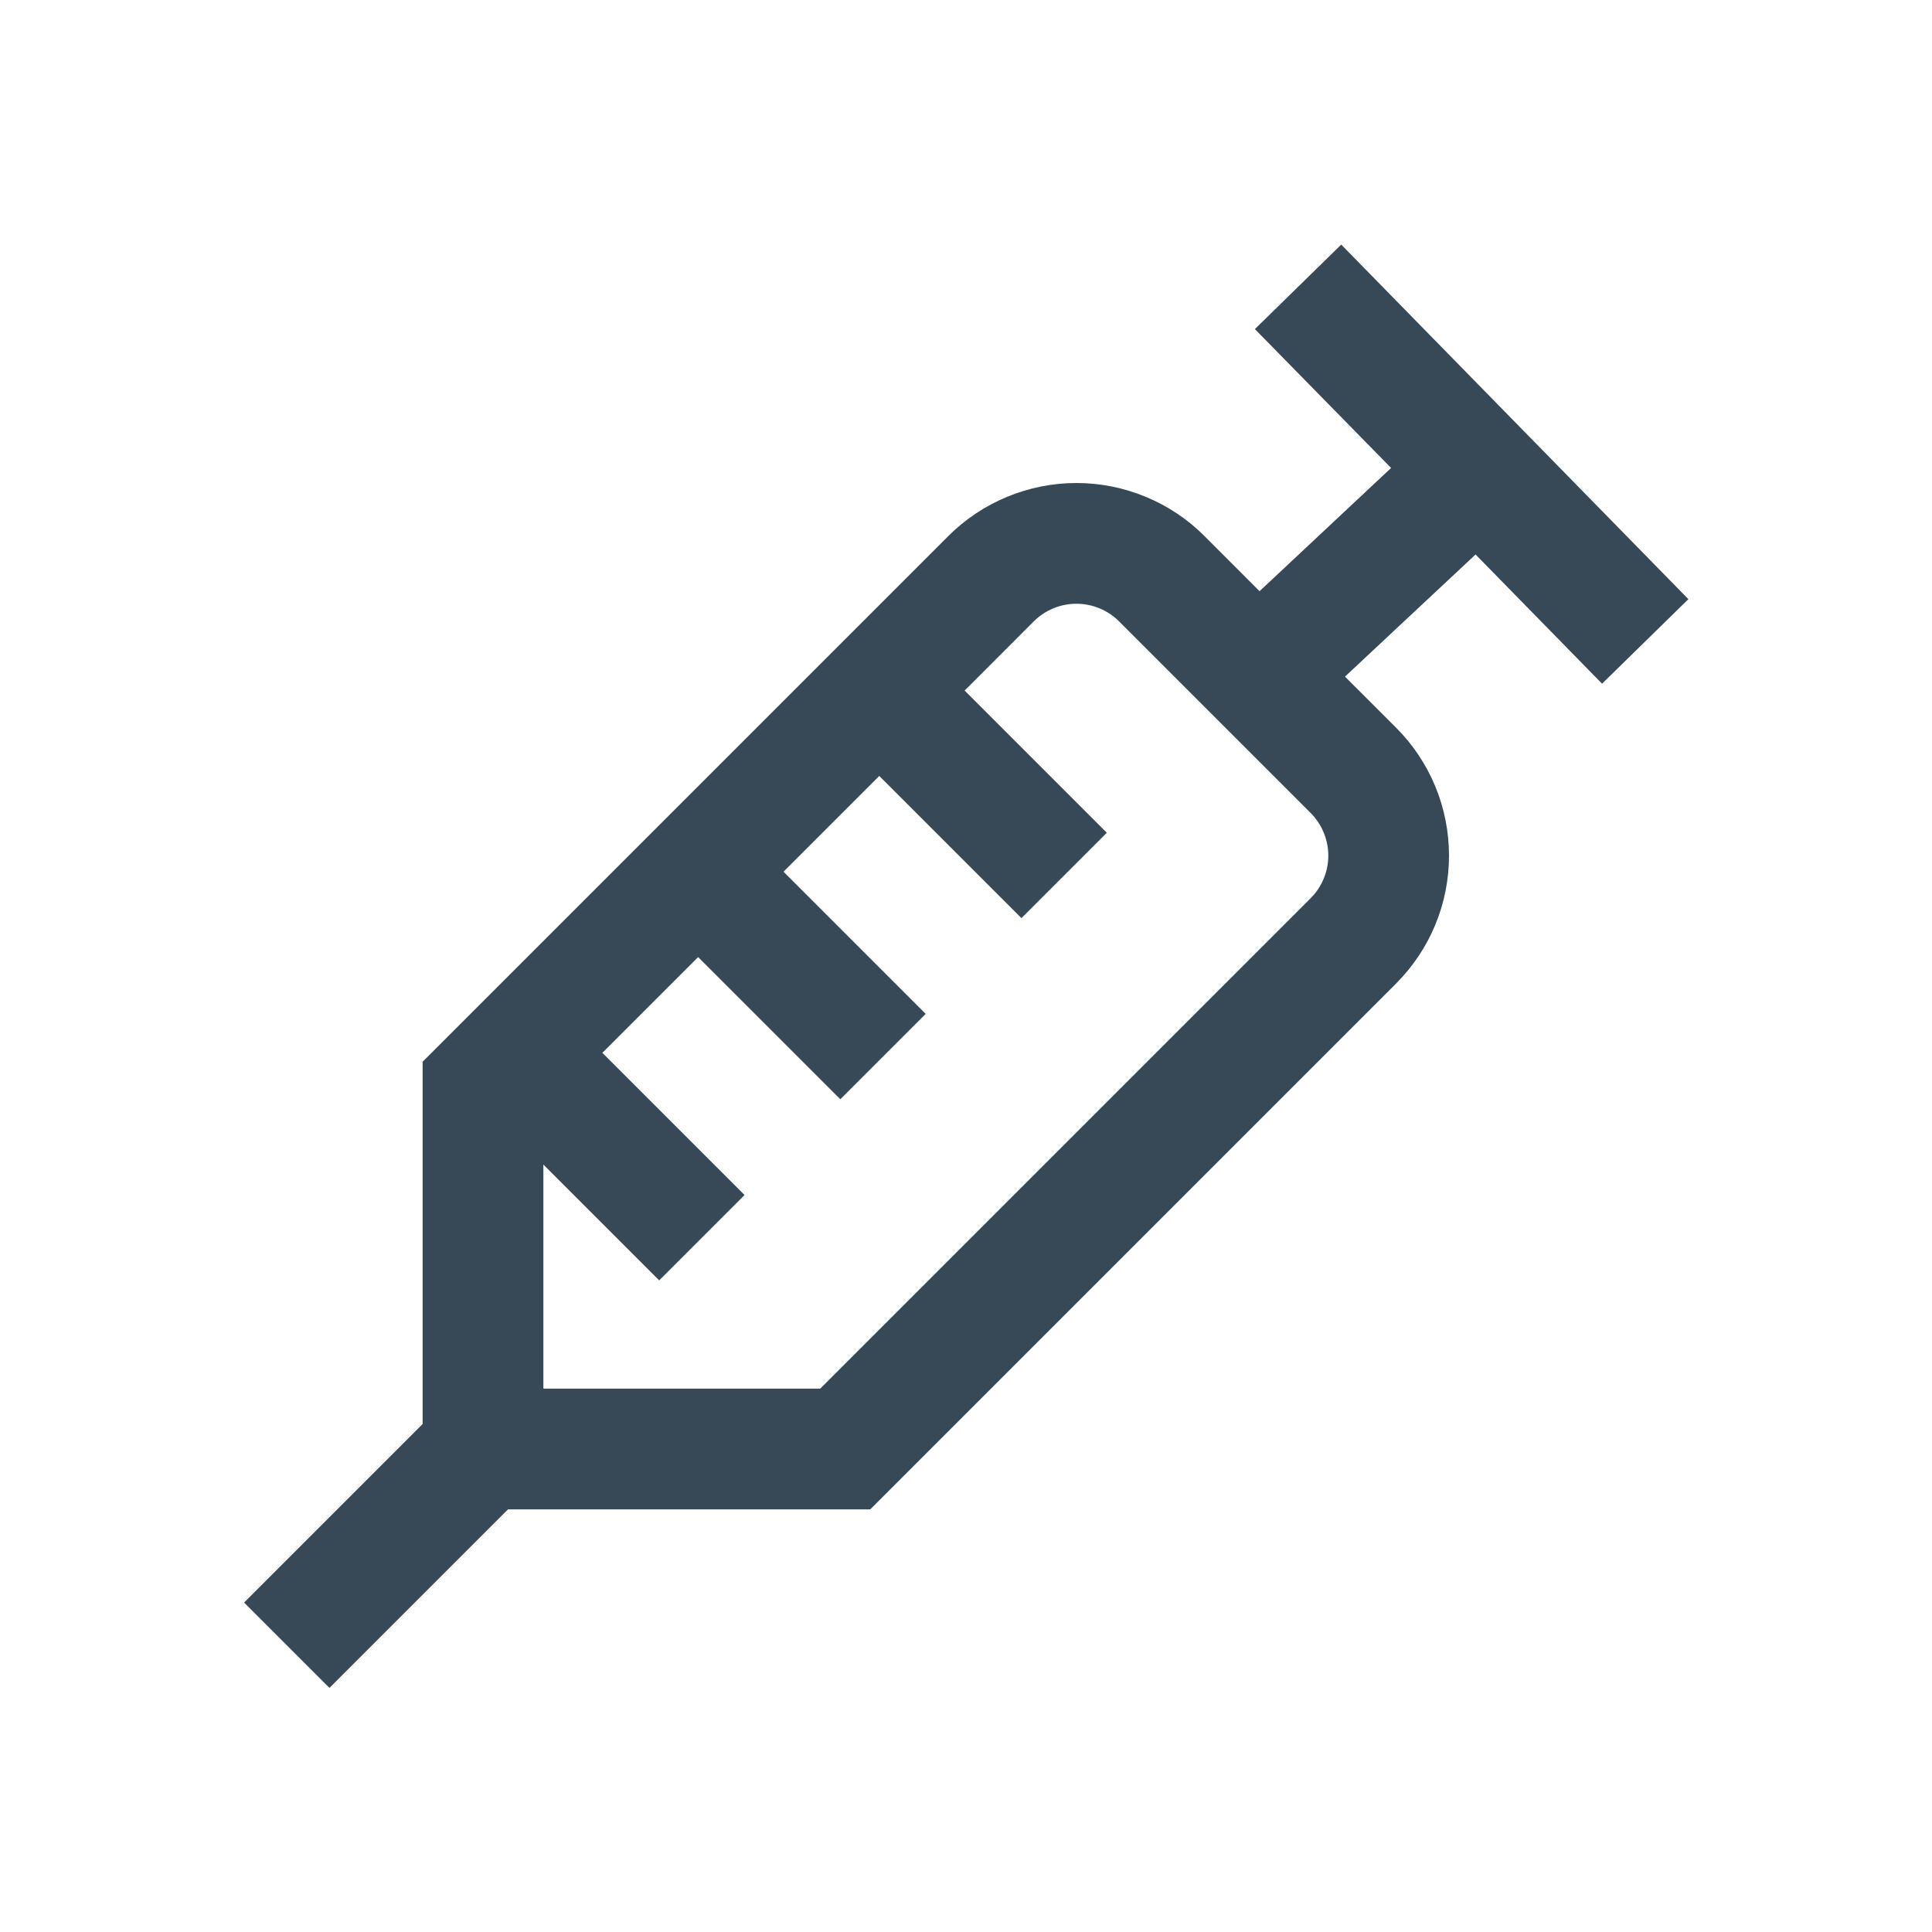 <svg width="32" height="32" viewBox="0 0 32 32" fill="none" xmlns="http://www.w3.org/2000/svg">
<g clip-path="url(#clip0_403_3333)" filter="url(#filter0_d_403_3333)">
<path d="M26.535 7.324L27.965 5.924L22.215 0.051L20.785 1.451L23.041 3.751L20.862 5.792L19.95 4.879C19.672 4.6 19.341 4.379 18.977 4.229C18.613 4.078 18.223 4 17.829 4C17.435 4 17.045 4.078 16.681 4.229C16.317 4.379 15.986 4.6 15.707 4.879L7 13.586V19.586L4.043 22.543L5.457 23.957L8.414 21H14.414L23.121 12.293C23.4 12.014 23.621 11.684 23.772 11.32C23.923 10.956 24 10.566 24 10.172C24 9.778 23.923 9.387 23.772 9.023C23.621 8.659 23.4 8.329 23.121 8.05L22.277 7.207L24.44 5.184L26.535 7.324ZM21.707 10.879L13.586 19H9V15.289L10.918 17.207L12.332 15.793L9.977 13.438L11.563 11.852L13.918 14.207L15.332 12.793L12.977 10.438L14.563 8.852L16.918 11.207L18.332 9.793L15.977 7.438L17.121 6.293C17.214 6.2 17.325 6.126 17.446 6.076C17.567 6.026 17.697 6 17.829 6C17.96 6 18.09 6.026 18.212 6.076C18.333 6.126 18.443 6.2 18.536 6.293L21.707 9.464C21.8 9.557 21.874 9.667 21.924 9.789C21.975 9.91 22.001 10.04 22.001 10.172C22.001 10.303 21.975 10.433 21.924 10.555C21.874 10.676 21.8 10.786 21.707 10.879V10.879Z" fill="#374957"/>
</g>
<defs>
<filter id="filter0_d_403_3333" x="0" y="0" width="32" height="32" filterUnits="userSpaceOnUse" color-interpolation-filters="sRGB">
<feFlood flood-opacity="0" result="BackgroundImageFix"/>
<feColorMatrix in="SourceAlpha" type="matrix" values="0 0 0 0 0 0 0 0 0 0 0 0 0 0 0 0 0 0 127 0" result="hardAlpha"/>
<feOffset dy="4"/>
<feGaussianBlur stdDeviation="2"/>
<feComposite in2="hardAlpha" operator="out"/>
<feColorMatrix type="matrix" values="0 0 0 0 0 0 0 0 0 0 0 0 0 0 0 0 0 0 0.25 0"/>
<feBlend mode="normal" in2="BackgroundImageFix" result="effect1_dropShadow_403_3333"/>
<feBlend mode="normal" in="SourceGraphic" in2="effect1_dropShadow_403_3333" result="shape"/>
</filter>
<clipPath id="clip0_403_3333">
<rect width="24" height="24" fill="white" transform="translate(4)"/>
</clipPath>
</defs>
</svg>
